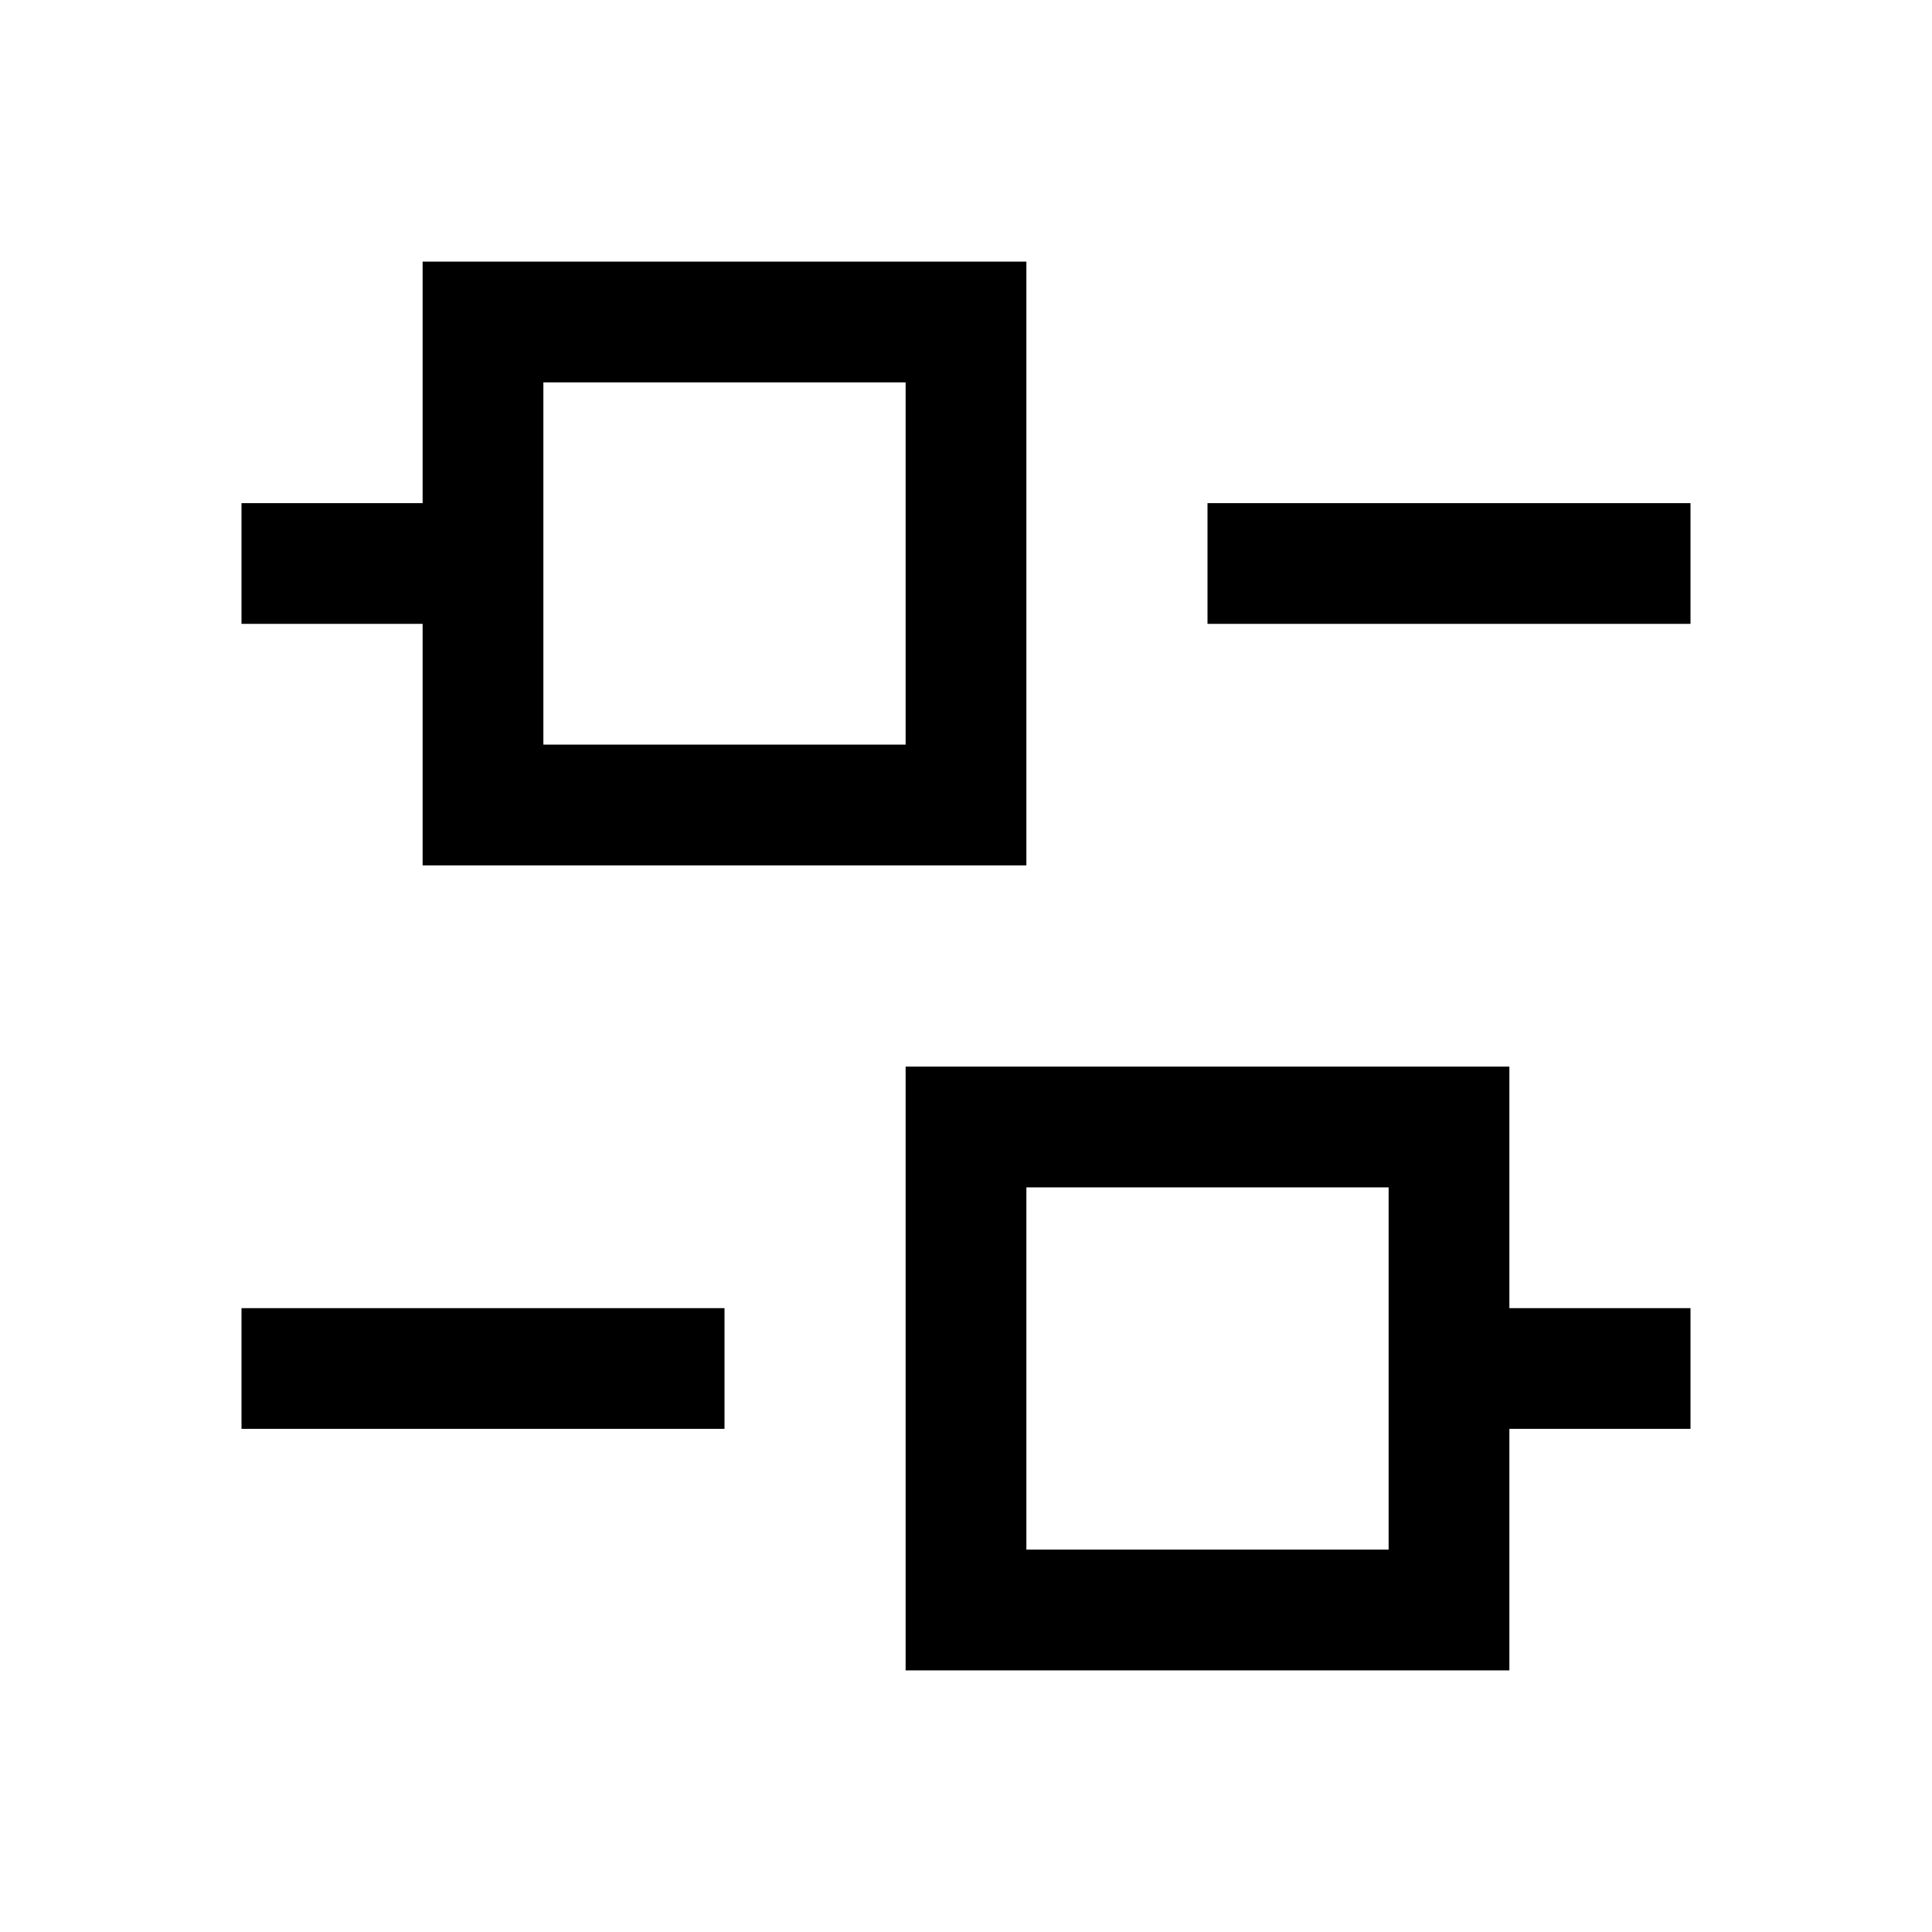 <svg xmlns="http://www.w3.org/2000/svg" width="24" height="24" viewBox="0 0 24 24" fill="none">
  <path d="M3 7H6" stroke="currentColor" stroke-width="1.5" stroke-linejoin="round"></path>
  <path d="M3 17H9" stroke="currentColor" stroke-width="1.5" stroke-linejoin="round"></path>
  <path d="M18 17L21 17" stroke="currentColor" stroke-width="1.5" stroke-linejoin="round"></path>
  <path d="M15 7L21 7" stroke="currentColor" stroke-width="1.5" stroke-linejoin="round"></path>
  <path d="M12 4H6V10H12V4Z" stroke="currentColor" stroke-width="1.5"></path>
  <path d="M18 14H12V20H18V14Z" stroke="currentColor" stroke-width="1.5"></path>
</svg>